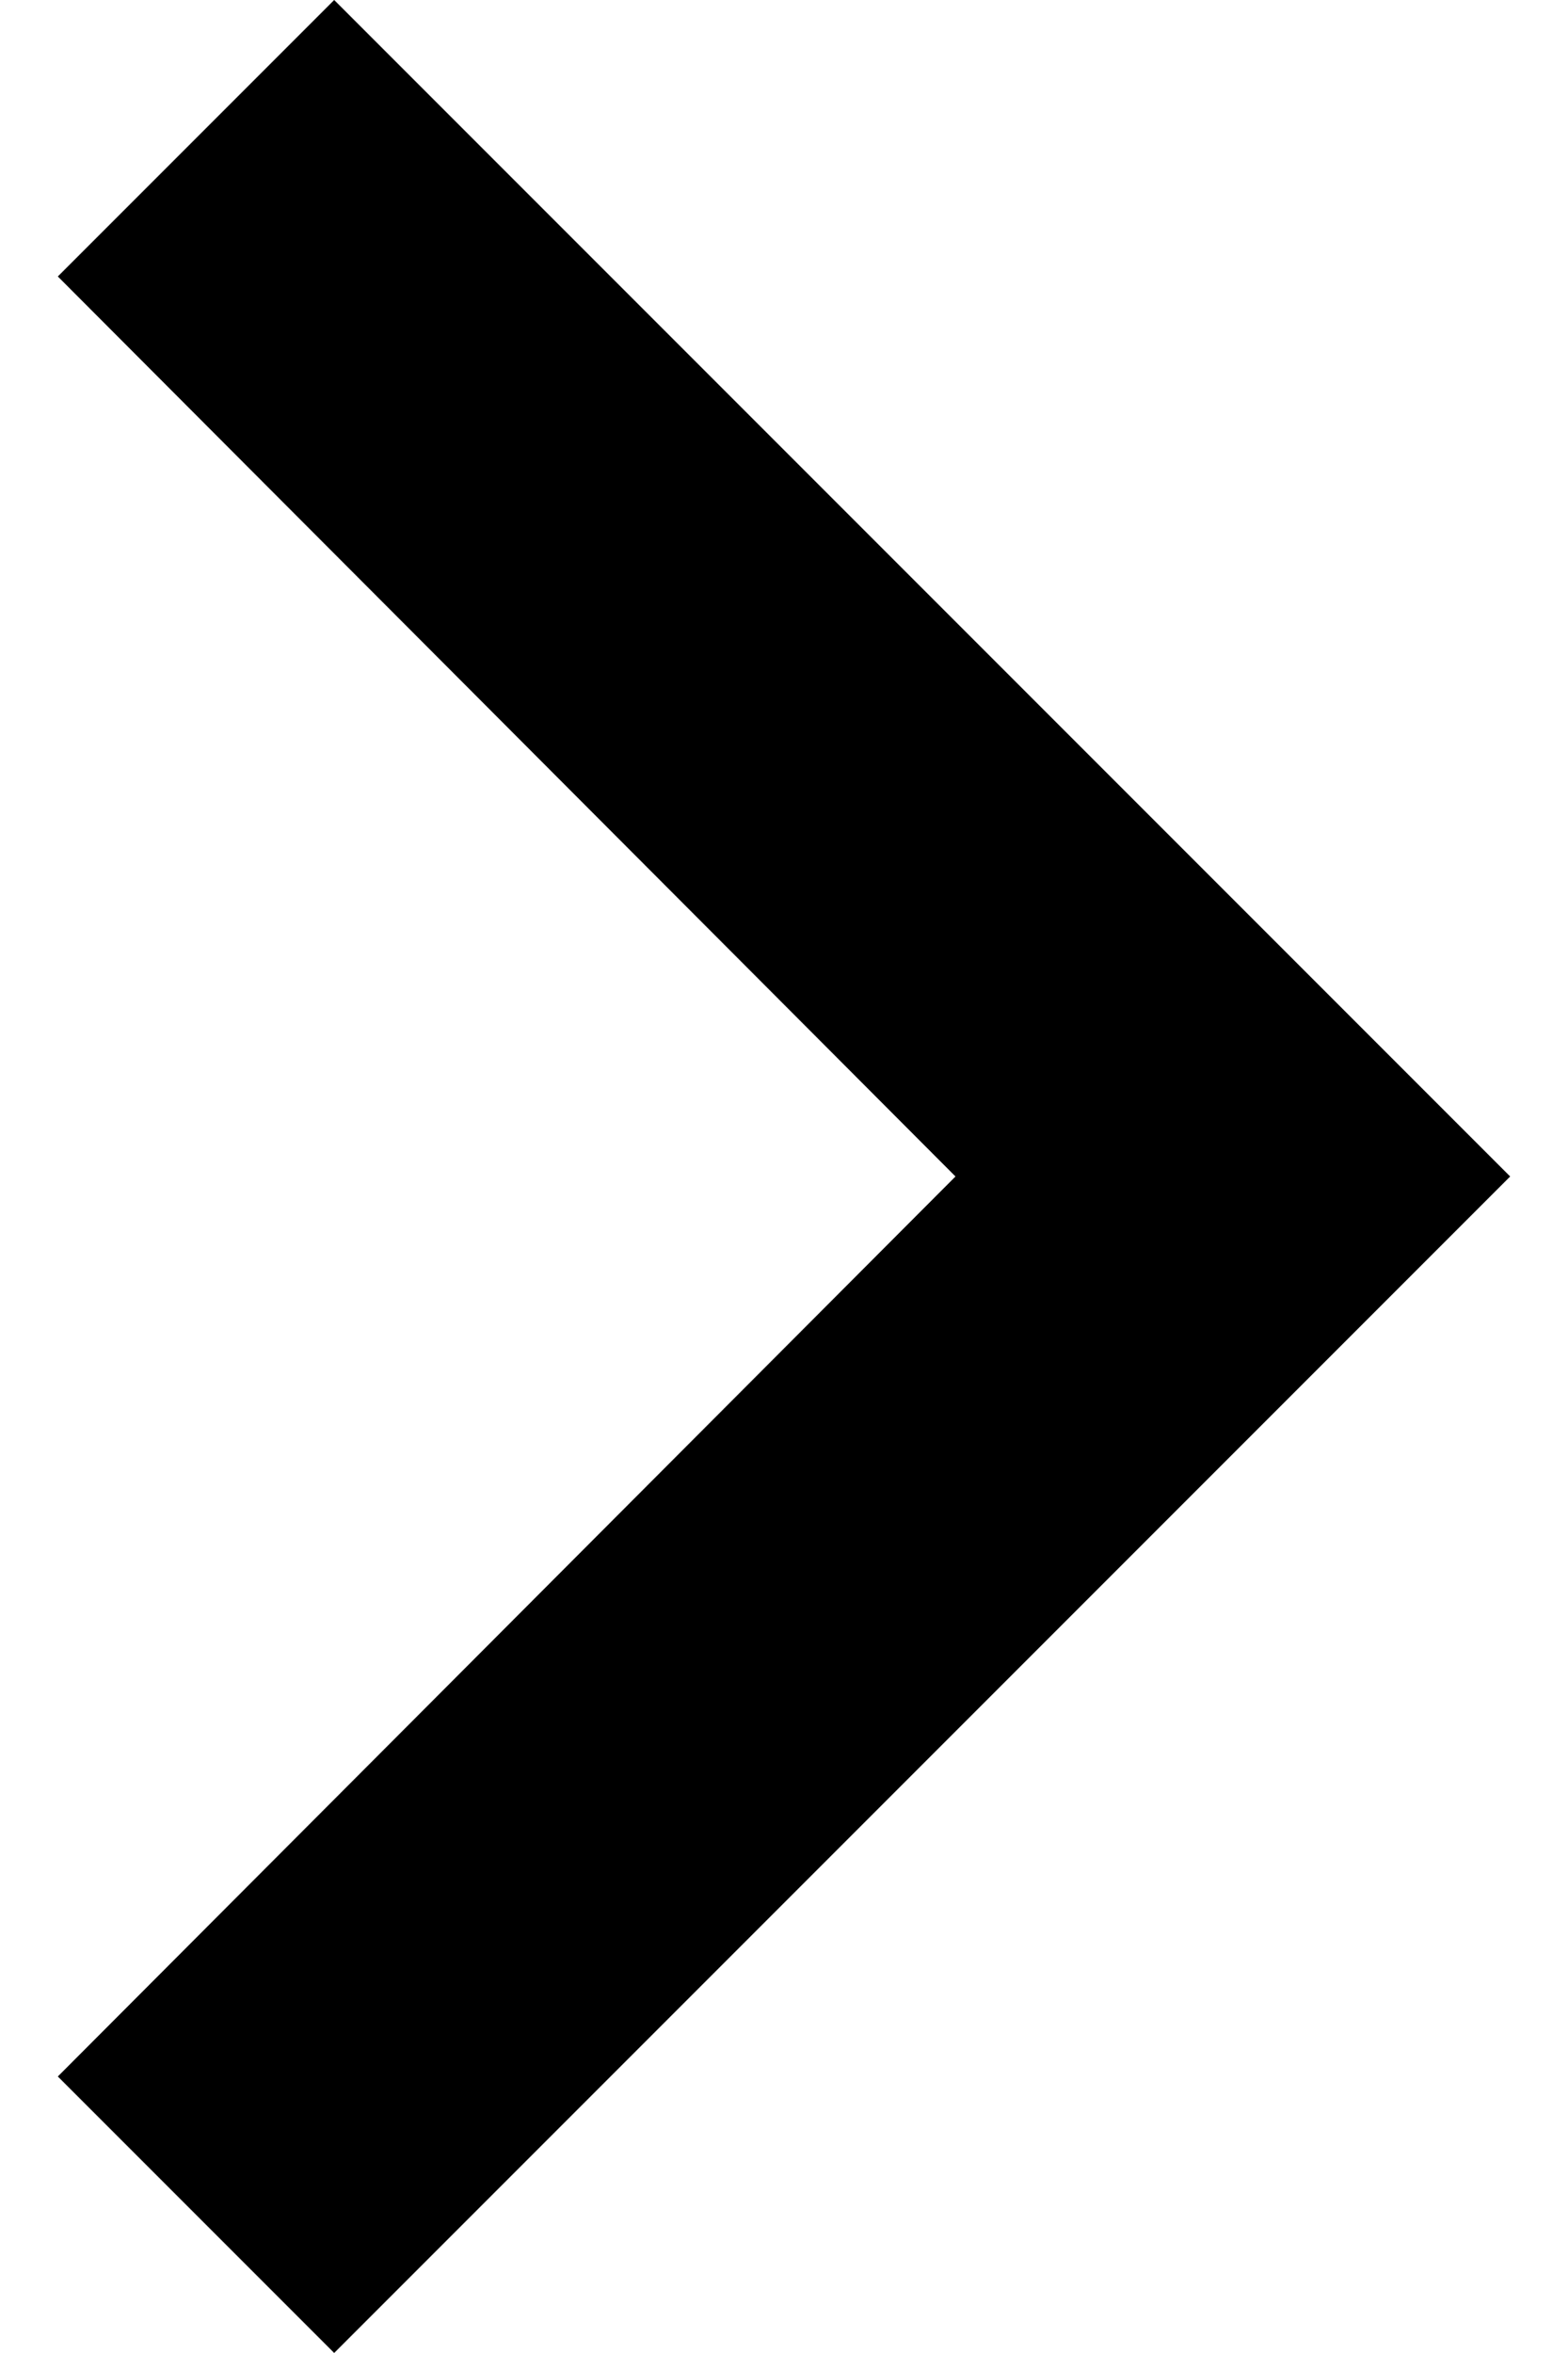 <svg version="1.1" xmlns="http://www.w3.org/2000/svg" xmlns:xlink="http://www.w3.org/1999/xlink" width="8" height="12" viewBox="0,0,170.656,256"><g fill="#000000" fill-rule="nonzero" stroke="none" stroke-width="1" stroke-linecap="butt" stroke-linejoin="miter" stroke-miterlimit="10" stroke-dasharray="" stroke-dashoffset="0" font-family="none" font-weight="none" font-size="none" text-anchor="none" style="mix-blend-mode: normal"><g transform="translate(-6.298,0) scale(21.333,21.333)"><path d="M0.59,10.59l4.58,-4.59l-4.58,-4.59l1.41,-1.41l6,6l-6,6z"></path></g></g></svg>